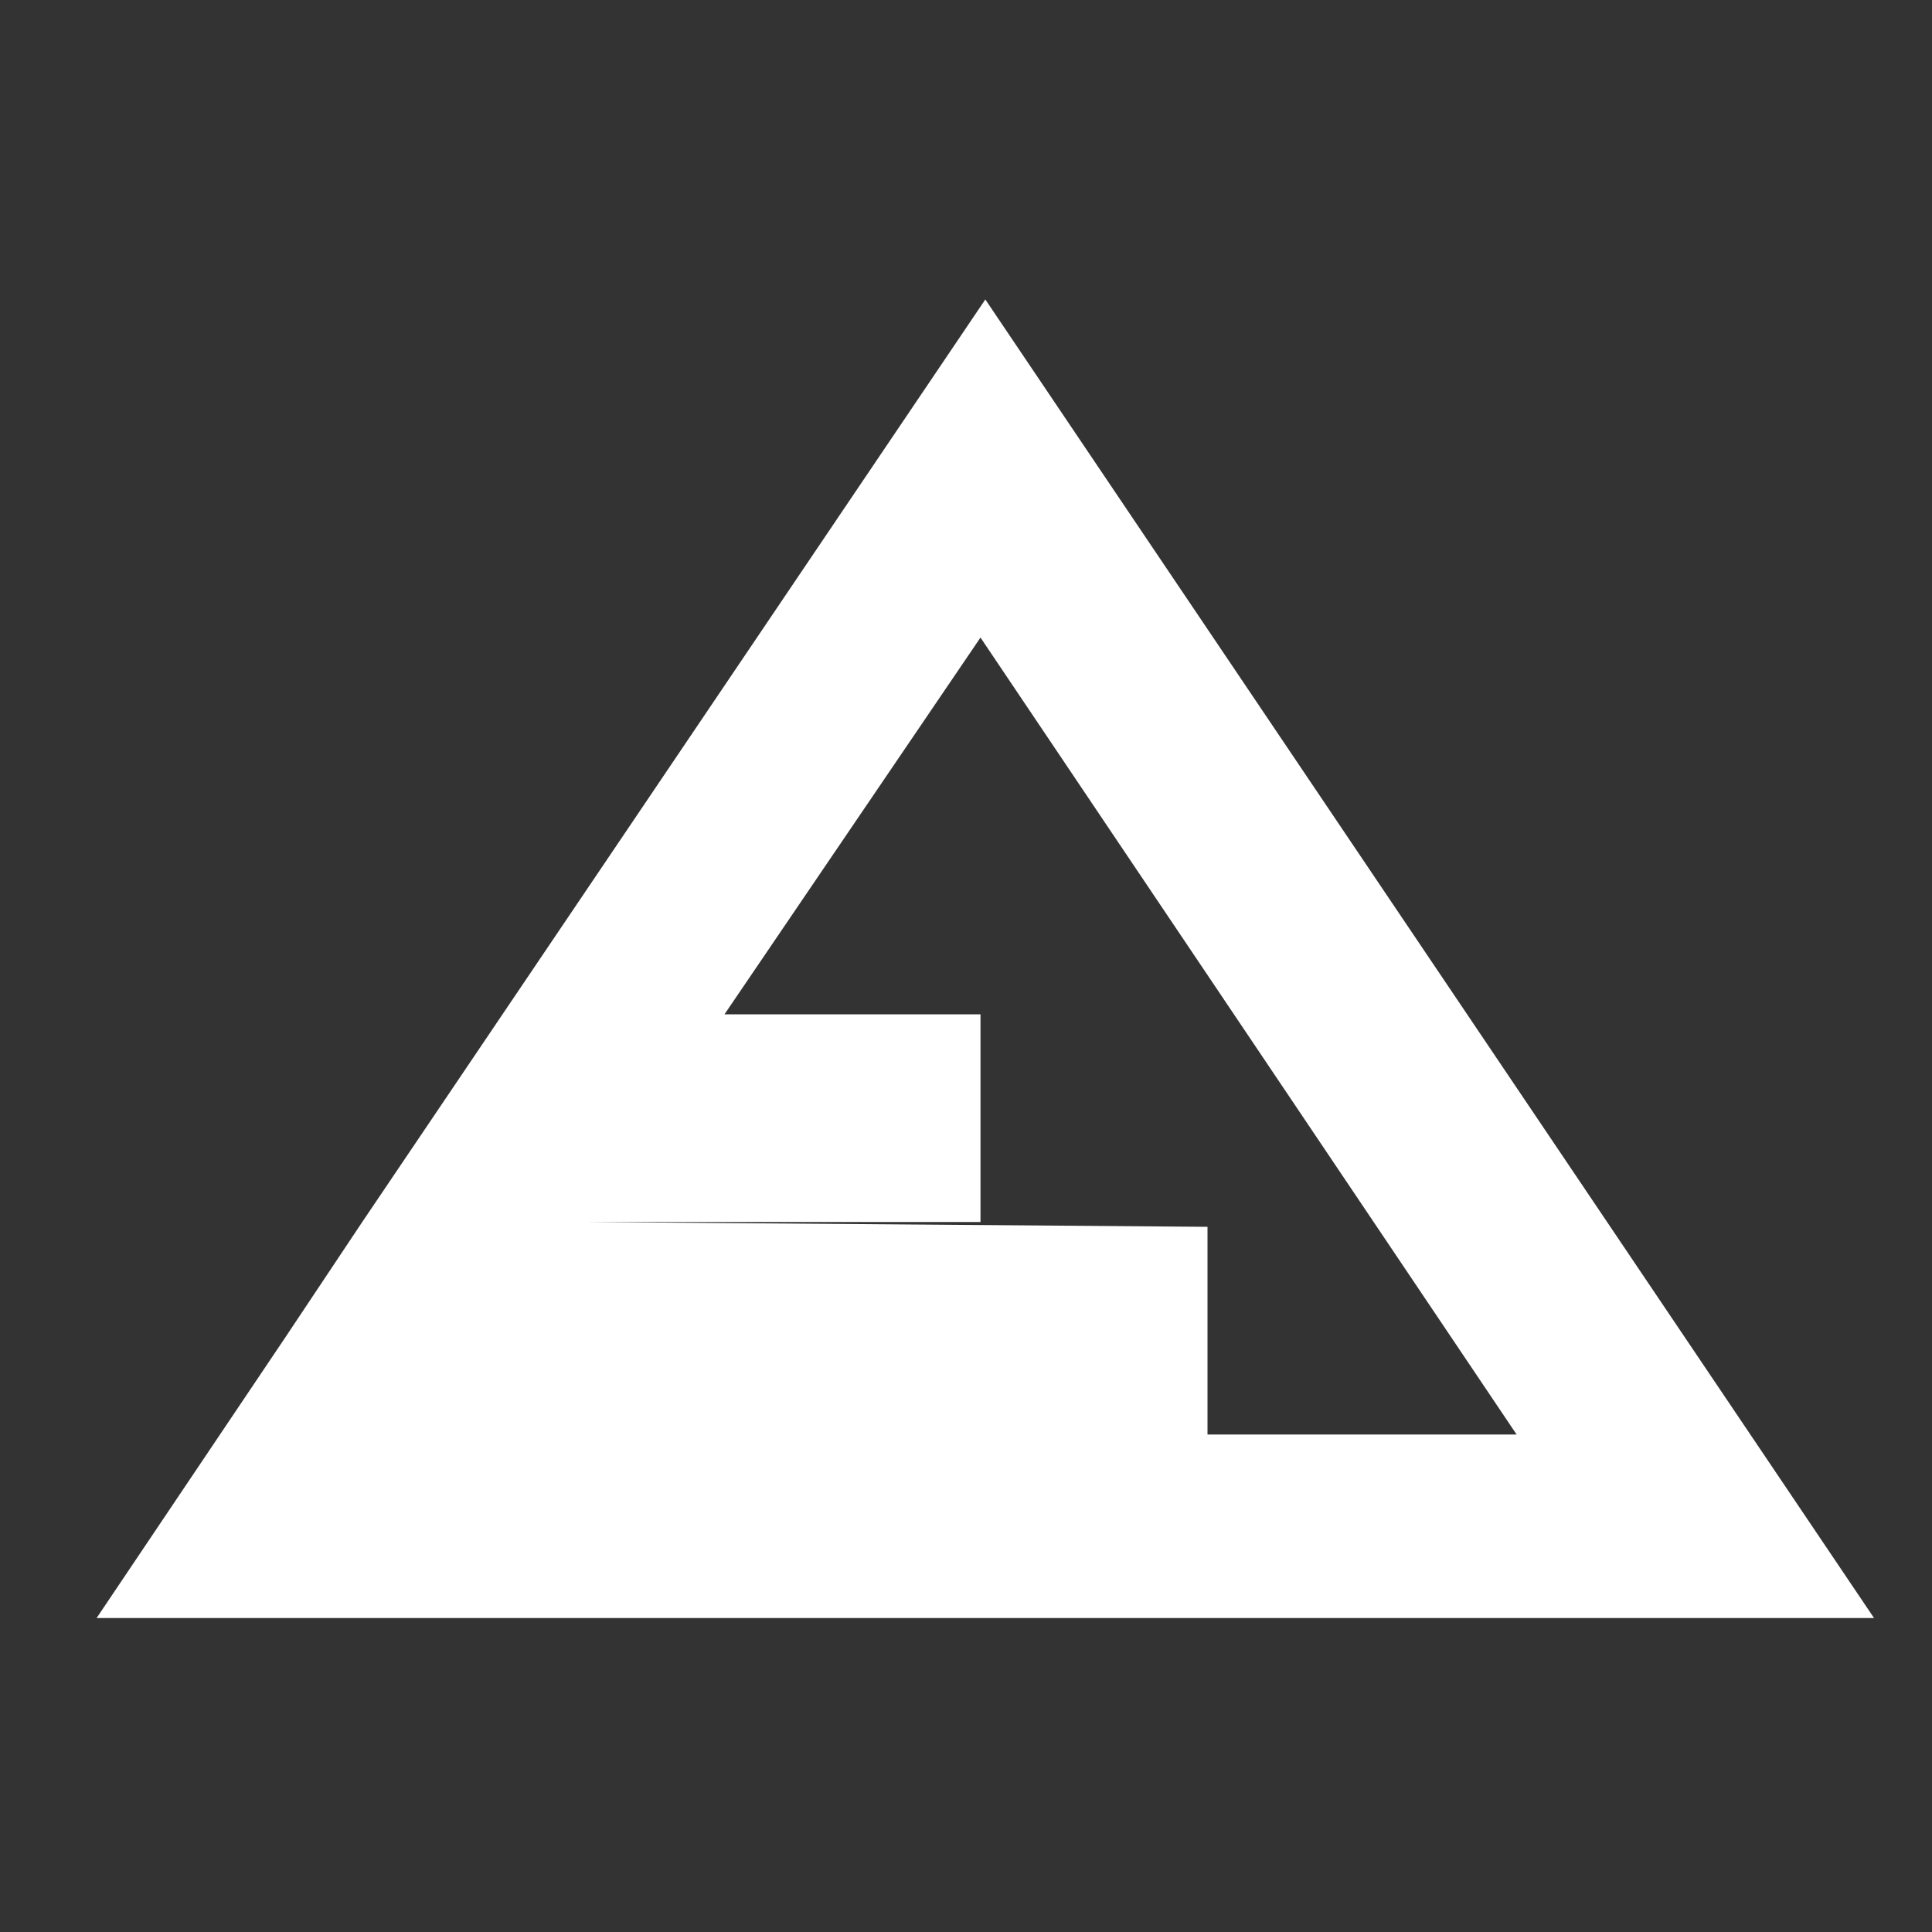 <?xml version="1.0" encoding="utf-8"?>
<!-- Generator: Adobe Illustrator 16.2.0, SVG Export Plug-In . SVG Version: 6.00 Build 0)  -->
<!DOCTYPE svg PUBLIC "-//W3C//DTD SVG 1.1//EN" "http://www.w3.org/Graphics/SVG/1.1/DTD/svg11.dtd">
<svg version="1.1" id="Layer_1" xmlns="http://www.w3.org/2000/svg" xmlns:xlink="http://www.w3.org/1999/xlink" x="0px" y="0px"
	 width="40px" height="40px" viewBox="0 0 40 40" enable-background="new 0 0 40 40" xml:space="preserve">
<rect x="0" y="0" width="40" height="40" fill="#333333" stroke="none"/>
<path fill="#FFFFFF" d="M38.8,33.5L20.4,6.2L7.5,25.3l0,0l-1.6,2.4l-3.9,5.8H38.8z M12.1,25.3h8.2v-4.3h-5.3l5.3-7.8l11.1,16.5H9.2
	h0h15.8v-4.3L12.1,25.3L12.1,25.3z"/>
</svg>
